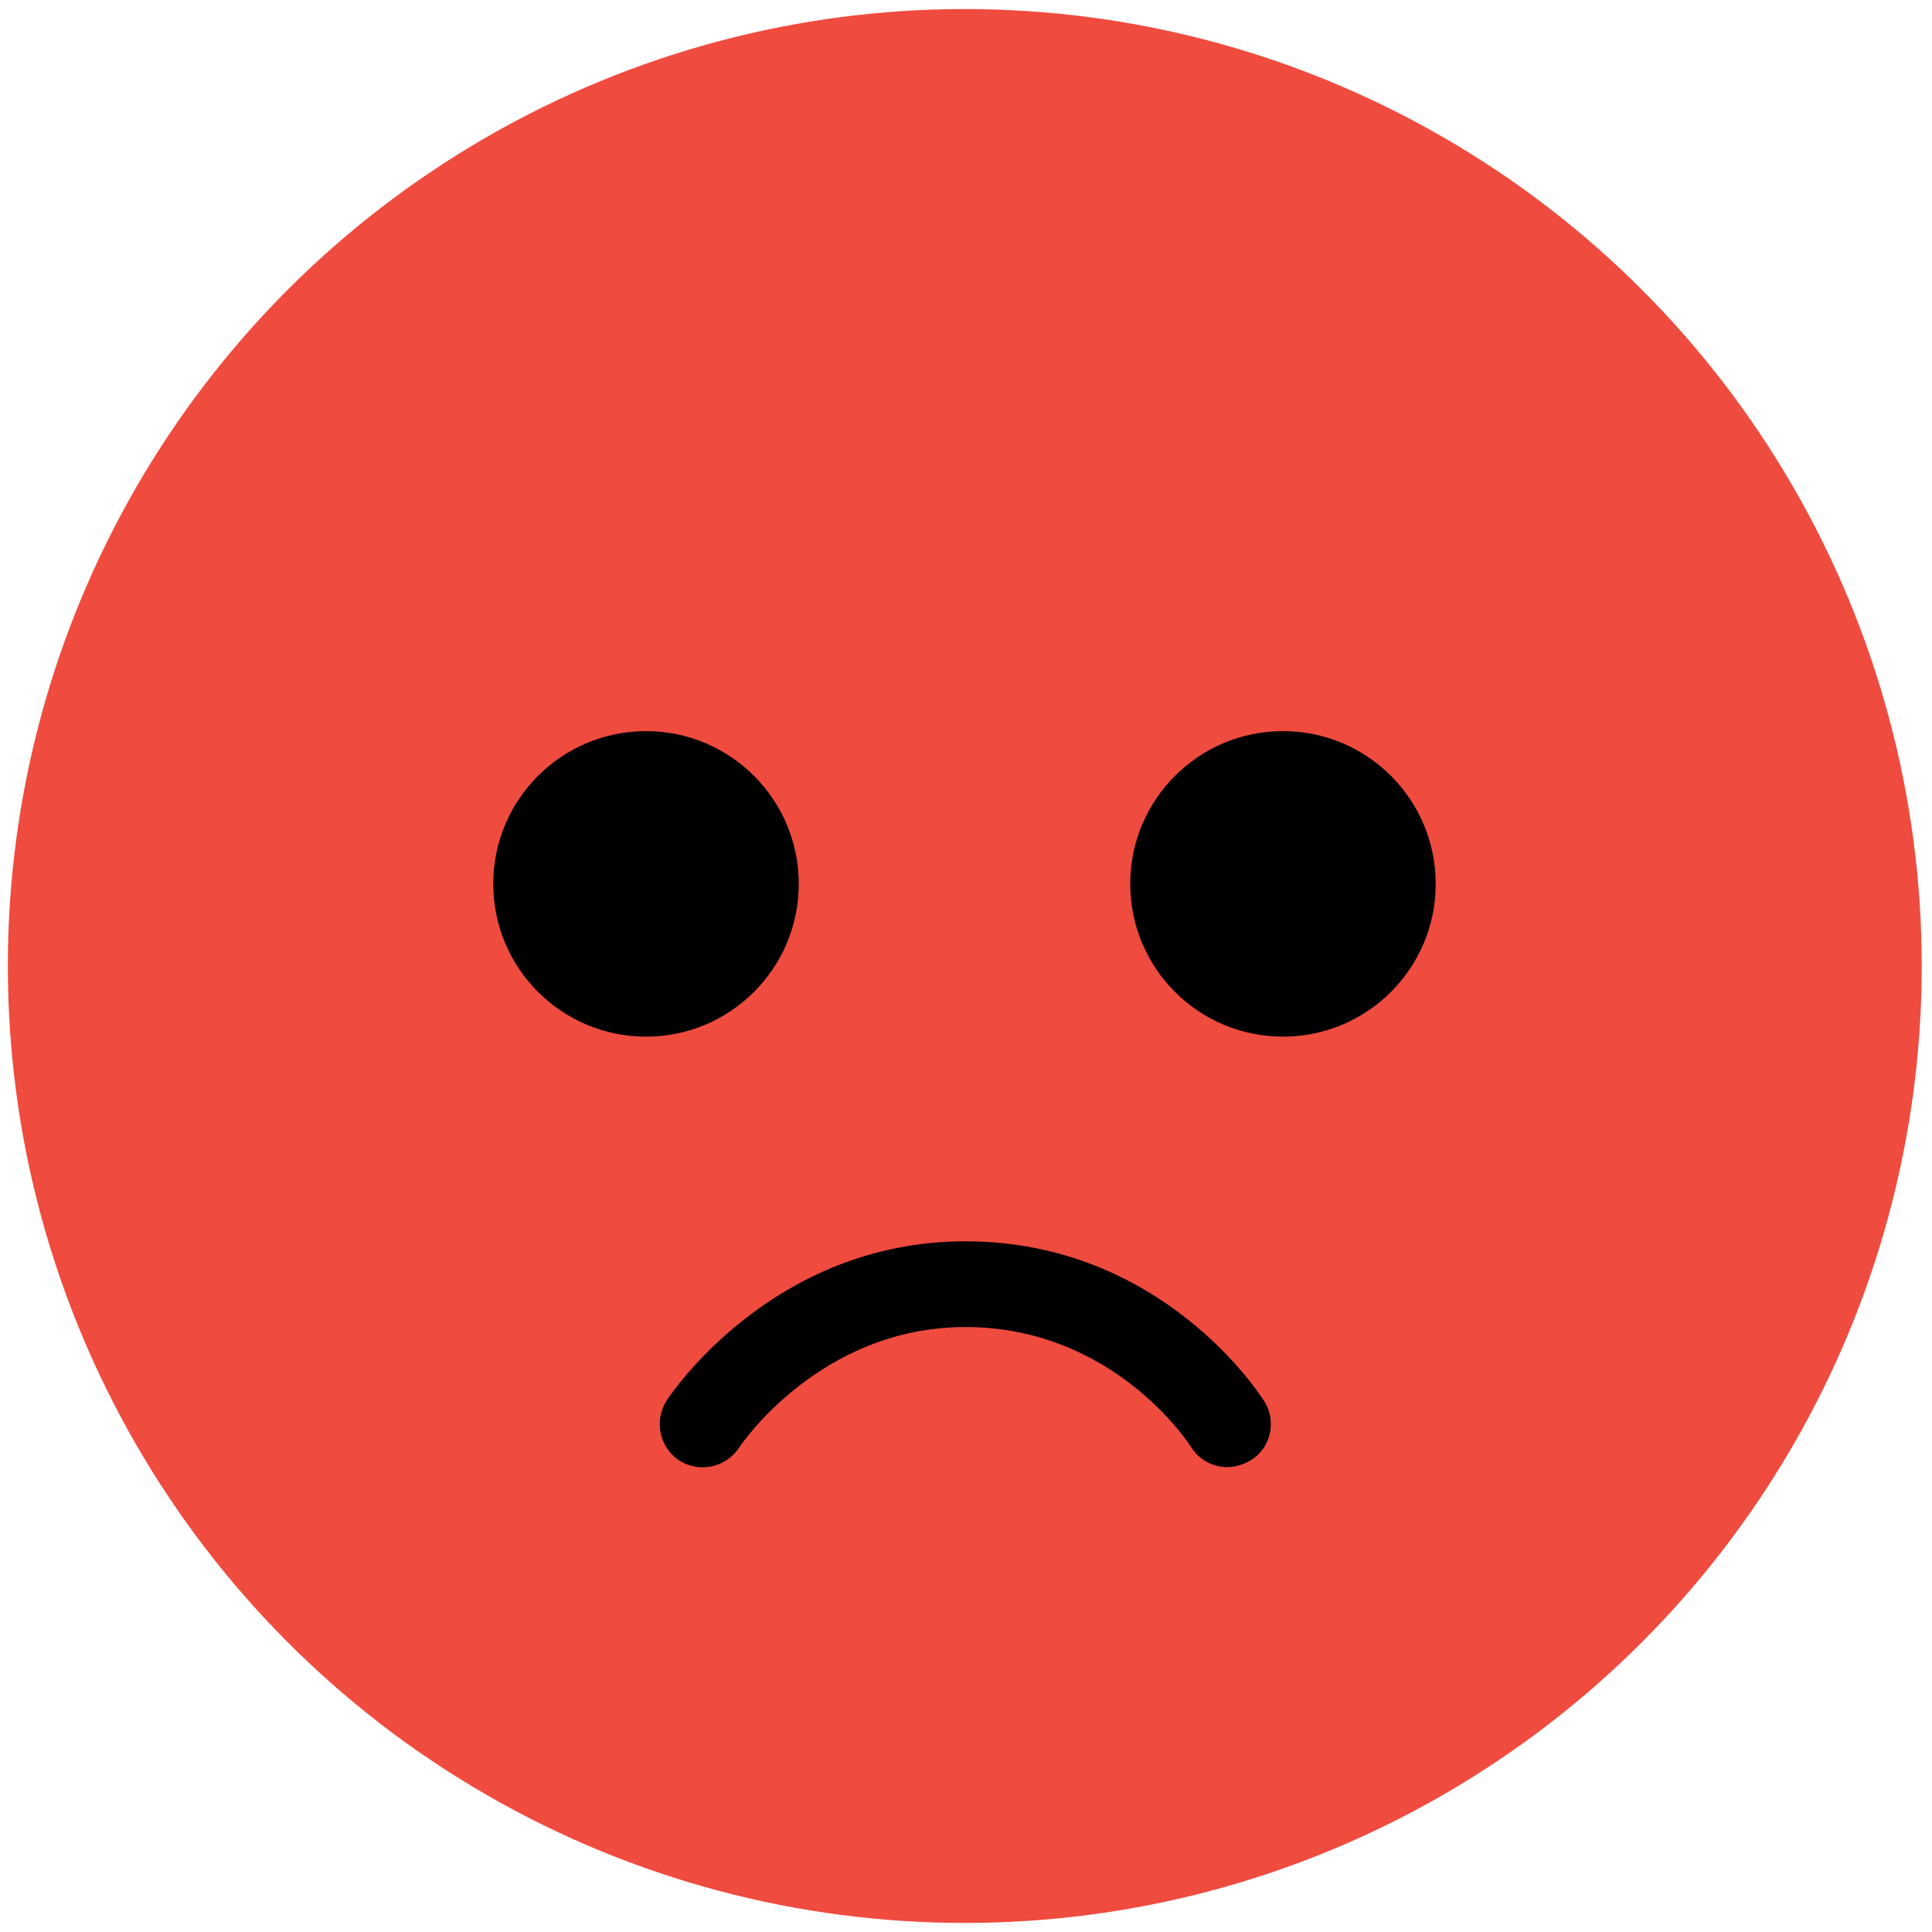 <?xml version="1.0" encoding="utf-8"?>
<!-- Generator: Adobe Illustrator 26.2.1, SVG Export Plug-In . SVG Version: 6.00 Build 0)  -->
<svg version="1.1" id="Capa_1" xmlns="http://www.w3.org/2000/svg" xmlns:xlink="http://www.w3.org/1999/xlink" x="0px" y="0px"
	 viewBox="0 0 32 32" style="enable-background:new 0 0 32 32;" xml:space="preserve">
<style type="text/css">
	.st0{fill:#CC2334;}
	.st1{fill:#EF4B3F;}
</style>
<g>
	<g>
		<circle class="st0" cx="15.98" cy="16" r="15.83"/>
		<g>
			<path d="M7.14,10.7c-0.17-0.01-0.31,0.13-0.31,0.3c0,0.14,0.09,0.25,0.22,0.29c0.44,0.11,1.43,0.45,2.23,1.27
				c-0.66,0.45-1.1,1.22-1.1,2.08c0,1.39,1.13,2.52,2.52,2.52c1.39,0,2.52-1.13,2.52-2.52C13.23,11.27,8.43,10.77,7.14,10.7z"/>
			<path d="M24.81,10.7c-1.29,0.07-6.09,0.56-6.09,3.94c0,1.39,1.13,2.52,2.52,2.52c1.39,0,2.52-1.13,2.52-2.52
				c0-0.87-0.44-1.63-1.1-2.08c0.8-0.82,1.79-1.16,2.23-1.27c0.13-0.03,0.22-0.15,0.22-0.29C25.12,10.83,24.98,10.69,24.81,10.7z"/>
		</g>
		<path d="M20.32,24.29c-0.24,0-0.47-0.12-0.6-0.33c-0.05-0.08-1.3-1.98-3.74-1.98c-2.39,0-3.69,1.91-3.75,2
			c-0.22,0.33-0.66,0.42-0.99,0.2c-0.33-0.22-0.42-0.66-0.21-0.98c0.07-0.11,1.76-2.64,4.94-2.64c3.25,0,4.88,2.54,4.95,2.65
			c0.21,0.33,0.11,0.77-0.23,0.98C20.58,24.25,20.45,24.29,20.32,24.29z"/>
	</g>
</g>
<g>
	<g>
		<circle class="st1" cx="15.98" cy="16" r="15.85"/>
		<circle cx="10.7" cy="14.64" r="2.53"/>
		<circle cx="21.25" cy="14.64" r="2.53"/>
		<path d="M20.33,24.3c-0.24,0-0.47-0.12-0.6-0.33c-0.05-0.08-1.3-1.99-3.74-1.99c-2.42,0-3.74,1.98-3.75,2
			c-0.22,0.33-0.66,0.42-0.99,0.21c-0.33-0.22-0.42-0.66-0.21-0.99c0.07-0.11,1.76-2.64,4.95-2.64c3.26,0,4.89,2.55,4.95,2.65
			c0.21,0.33,0.11,0.78-0.23,0.98C20.59,24.26,20.45,24.3,20.33,24.3z"/>
	</g>
</g>
</svg>
